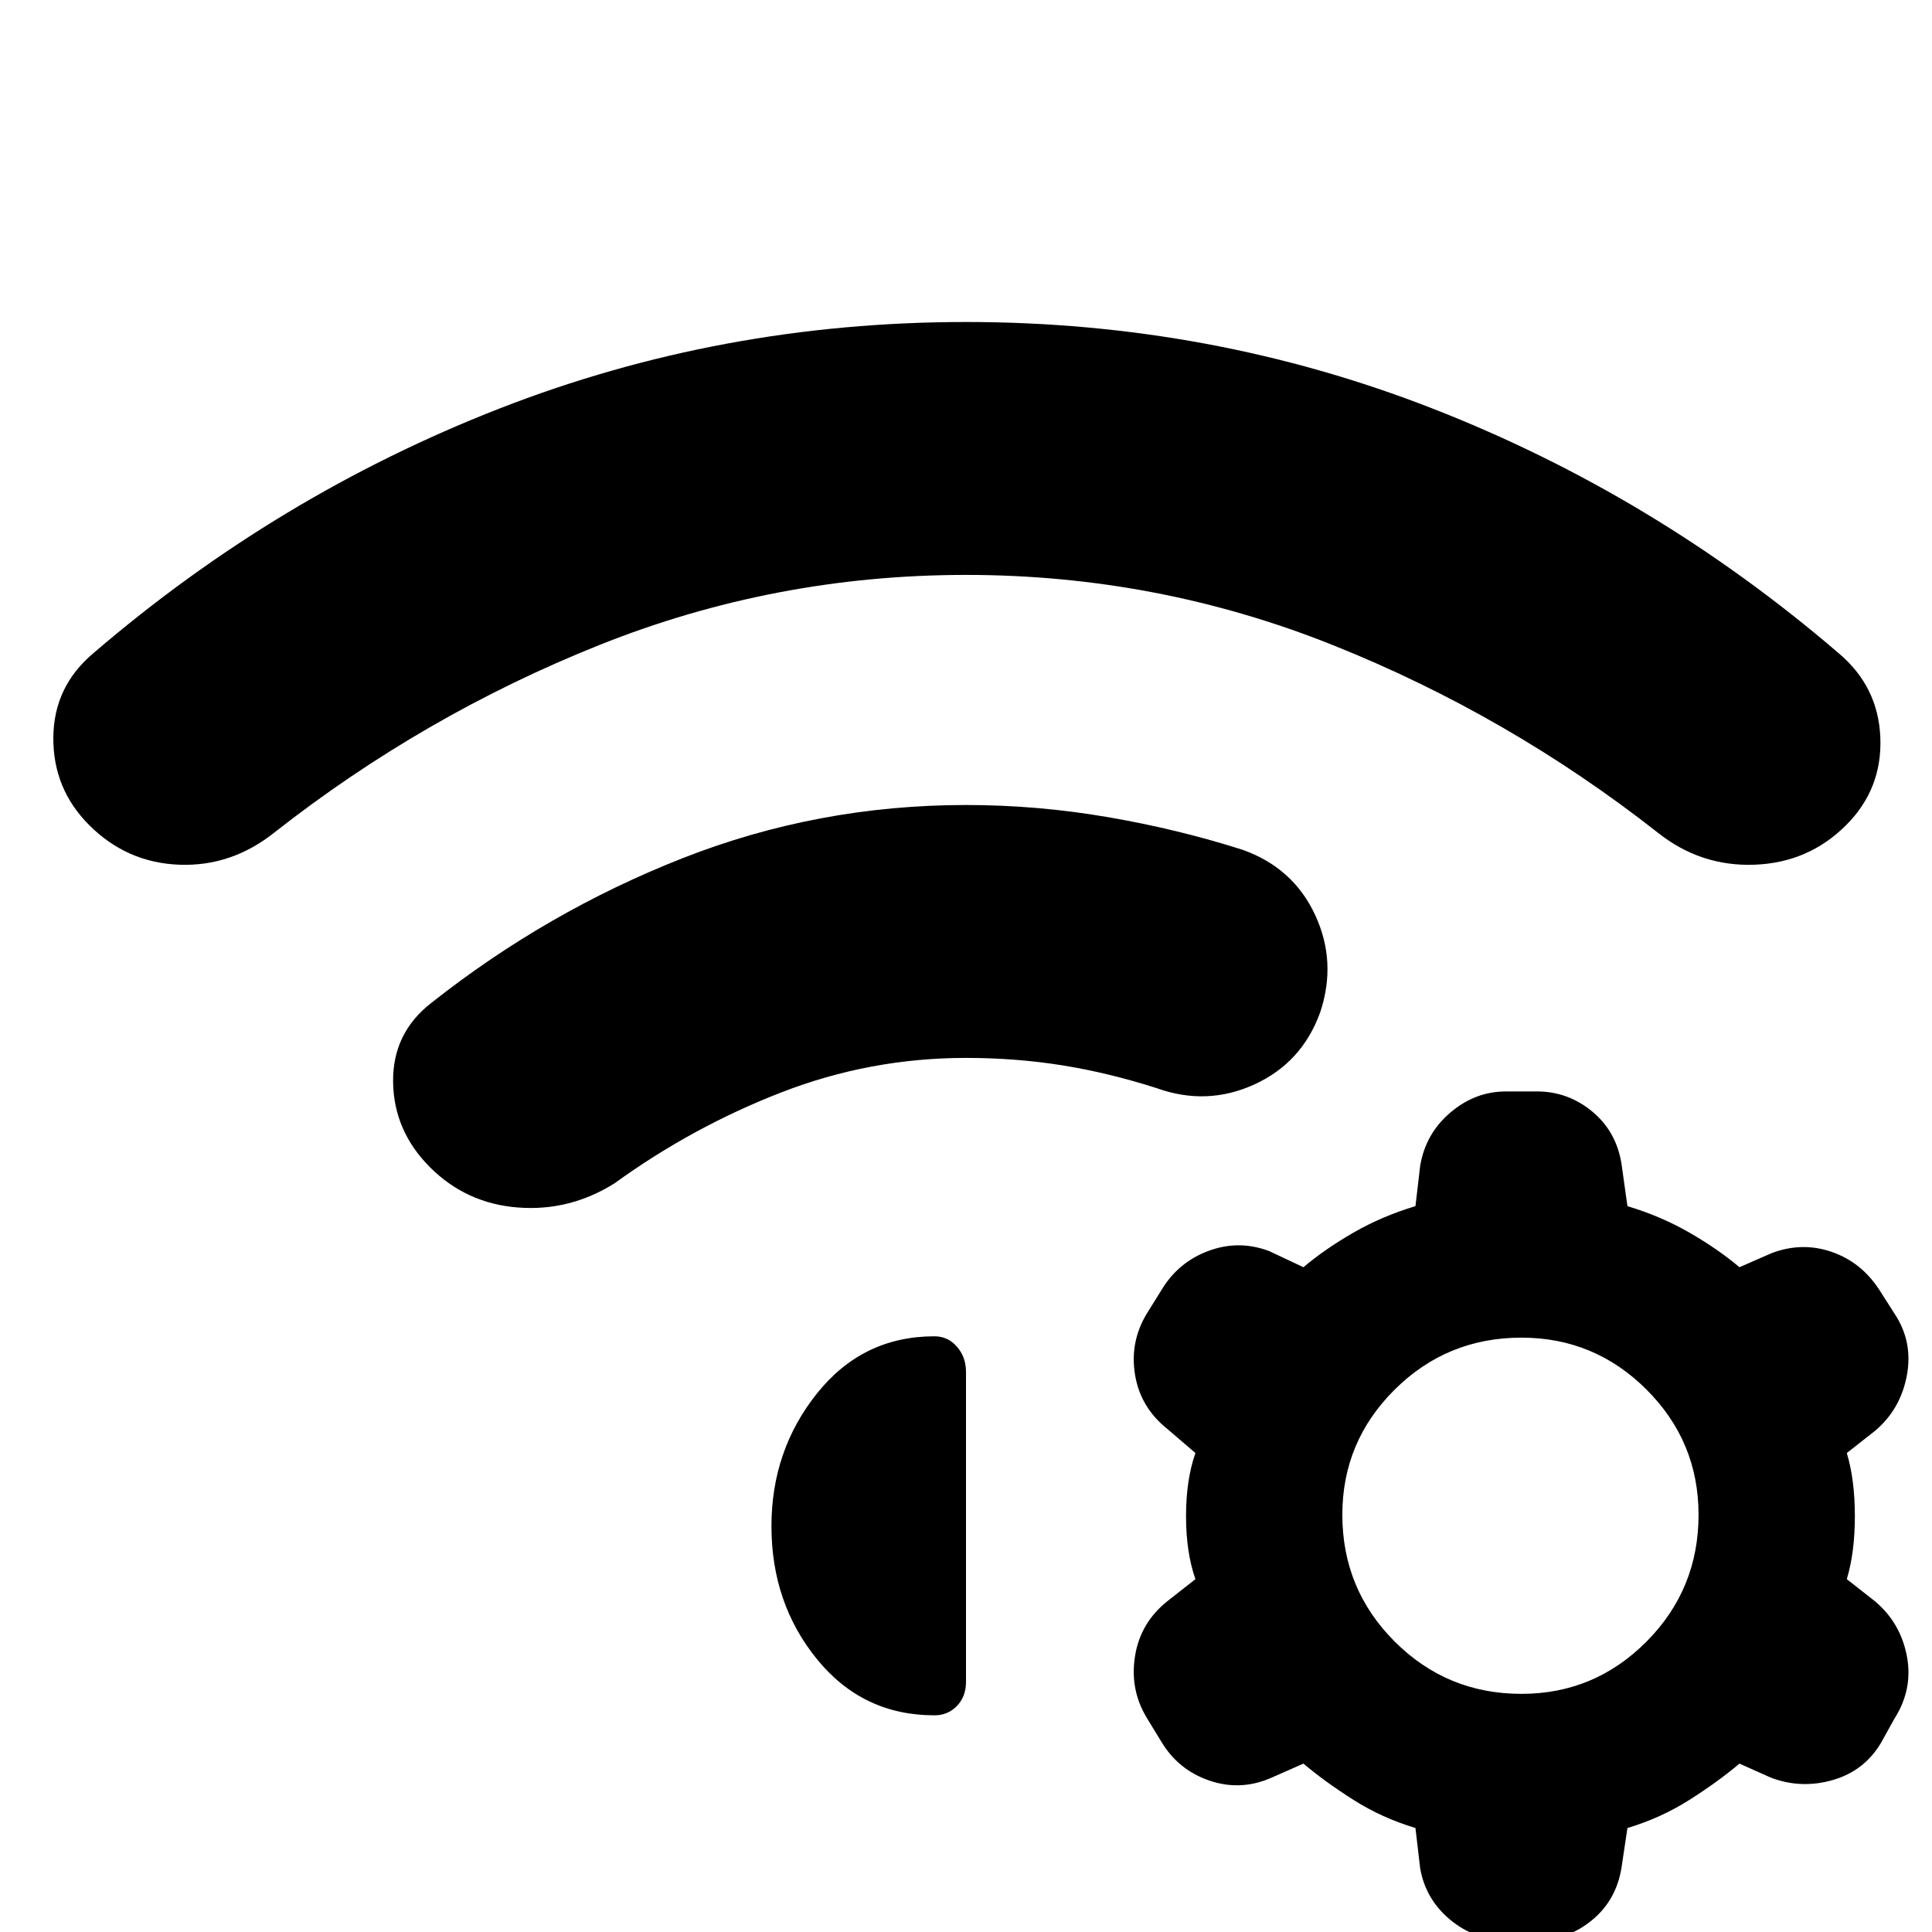 <svg xmlns="http://www.w3.org/2000/svg" height="40" viewBox="0 -960 960 960" width="40"><path d="M213.67-380q-18-18-18.34-42.33-.33-24.34 19-39.34Q271.67-507 339-533.5T480-560q35.33 0 70.33 6t67.34 16.33q25 9 35.83 32.34Q664.33-482 656-457q-9 25-32.67 35.83-23.66 10.84-48.66 1.84-24-7.67-47-11.34-23-3.66-47.67-3.66-47.67 0-91.83 17.16Q344-400 305.33-372q-22.33 14-48 12-25.66-2-43.66-20ZM480-800q121.67 0 231.83 43Q822-714 913.33-635.67q20 16.67 21 42.17t-17 43.5q-18.66 18.67-45.5 19.67-26.83 1-48.16-16-74.34-58.34-161.5-93.17Q575-674.33 480-674.33q-95 0-182.17 34.83-87.16 34.83-161.5 93.17-21.33 17-47.33 16T44.33-550q-18-18-17.83-43.5.17-25.5 20.17-42.17Q138-714 248.17-757 358.33-800 480-800ZM703.33-51.67q-16.66-5-30.83-14-14.17-9-24.83-18L631-76.33q-15 6.33-30.33 1-15.34-5.34-23.67-19.34l-7.33-12q-8.34-14-5.67-30.5t16-27.16l14-11q-4.67-13.34-4.67-31.34T594-238l-14-12q-13.33-10.67-16-26.83-2.67-16.17 5.67-30.17l7.66-12.33q8.34-13.67 23.34-19.17 15-5.5 30 .17l17 8q10.66-9 24.83-17.17 14.17-8.17 30.83-13.17l2.34-20q2.66-16 15-26.5 12.33-10.5 27.66-10.5h15.34q15.33 0 27.33 9.84Q803-398 805.67-382l3 21.33q16.66 5 30.83 13.17 14.17 8.17 24.83 17.17l16-7q15-5.67 29.67-.67 14.67 5 23.67 18.67l7.66 12q9.34 14 6.17 30.83T931.67-249l-14 11q4 13.33 4 31.33t-4 31.34l14 11q12.66 10.66 15.83 27.16T941.33-106l-6.66 12q-8.34 14-24 18.5Q895-71 880-76.67l-15.67-7q-10.66 9-24.83 18-14.17 9-30.83 14l-3 20Q803-15.67 791-5.83 779 4 763.67 4h-15.34Q732.67 4 720.5-6.17q-12.17-10.16-14.83-25.5l-2.34-20ZM756-295.33q-37 0-63 25.83t-26 62.17q0 37 26 63t63 26q36.33 0 62.17-26 25.83-26 25.83-63 0-36.34-25.83-62.17-25.84-25.83-62.17-25.83Zm-372.67 93.66q0-37.66 22.67-66Q428.67-296 464.33-296q6.67 0 11.17 5.17 4.5 5.16 4.5 12.5v154q0 7.33-4.5 12-4.5 4.66-11.17 4.66-35.66 0-58.33-27.83t-22.67-66.17Z"/></svg>